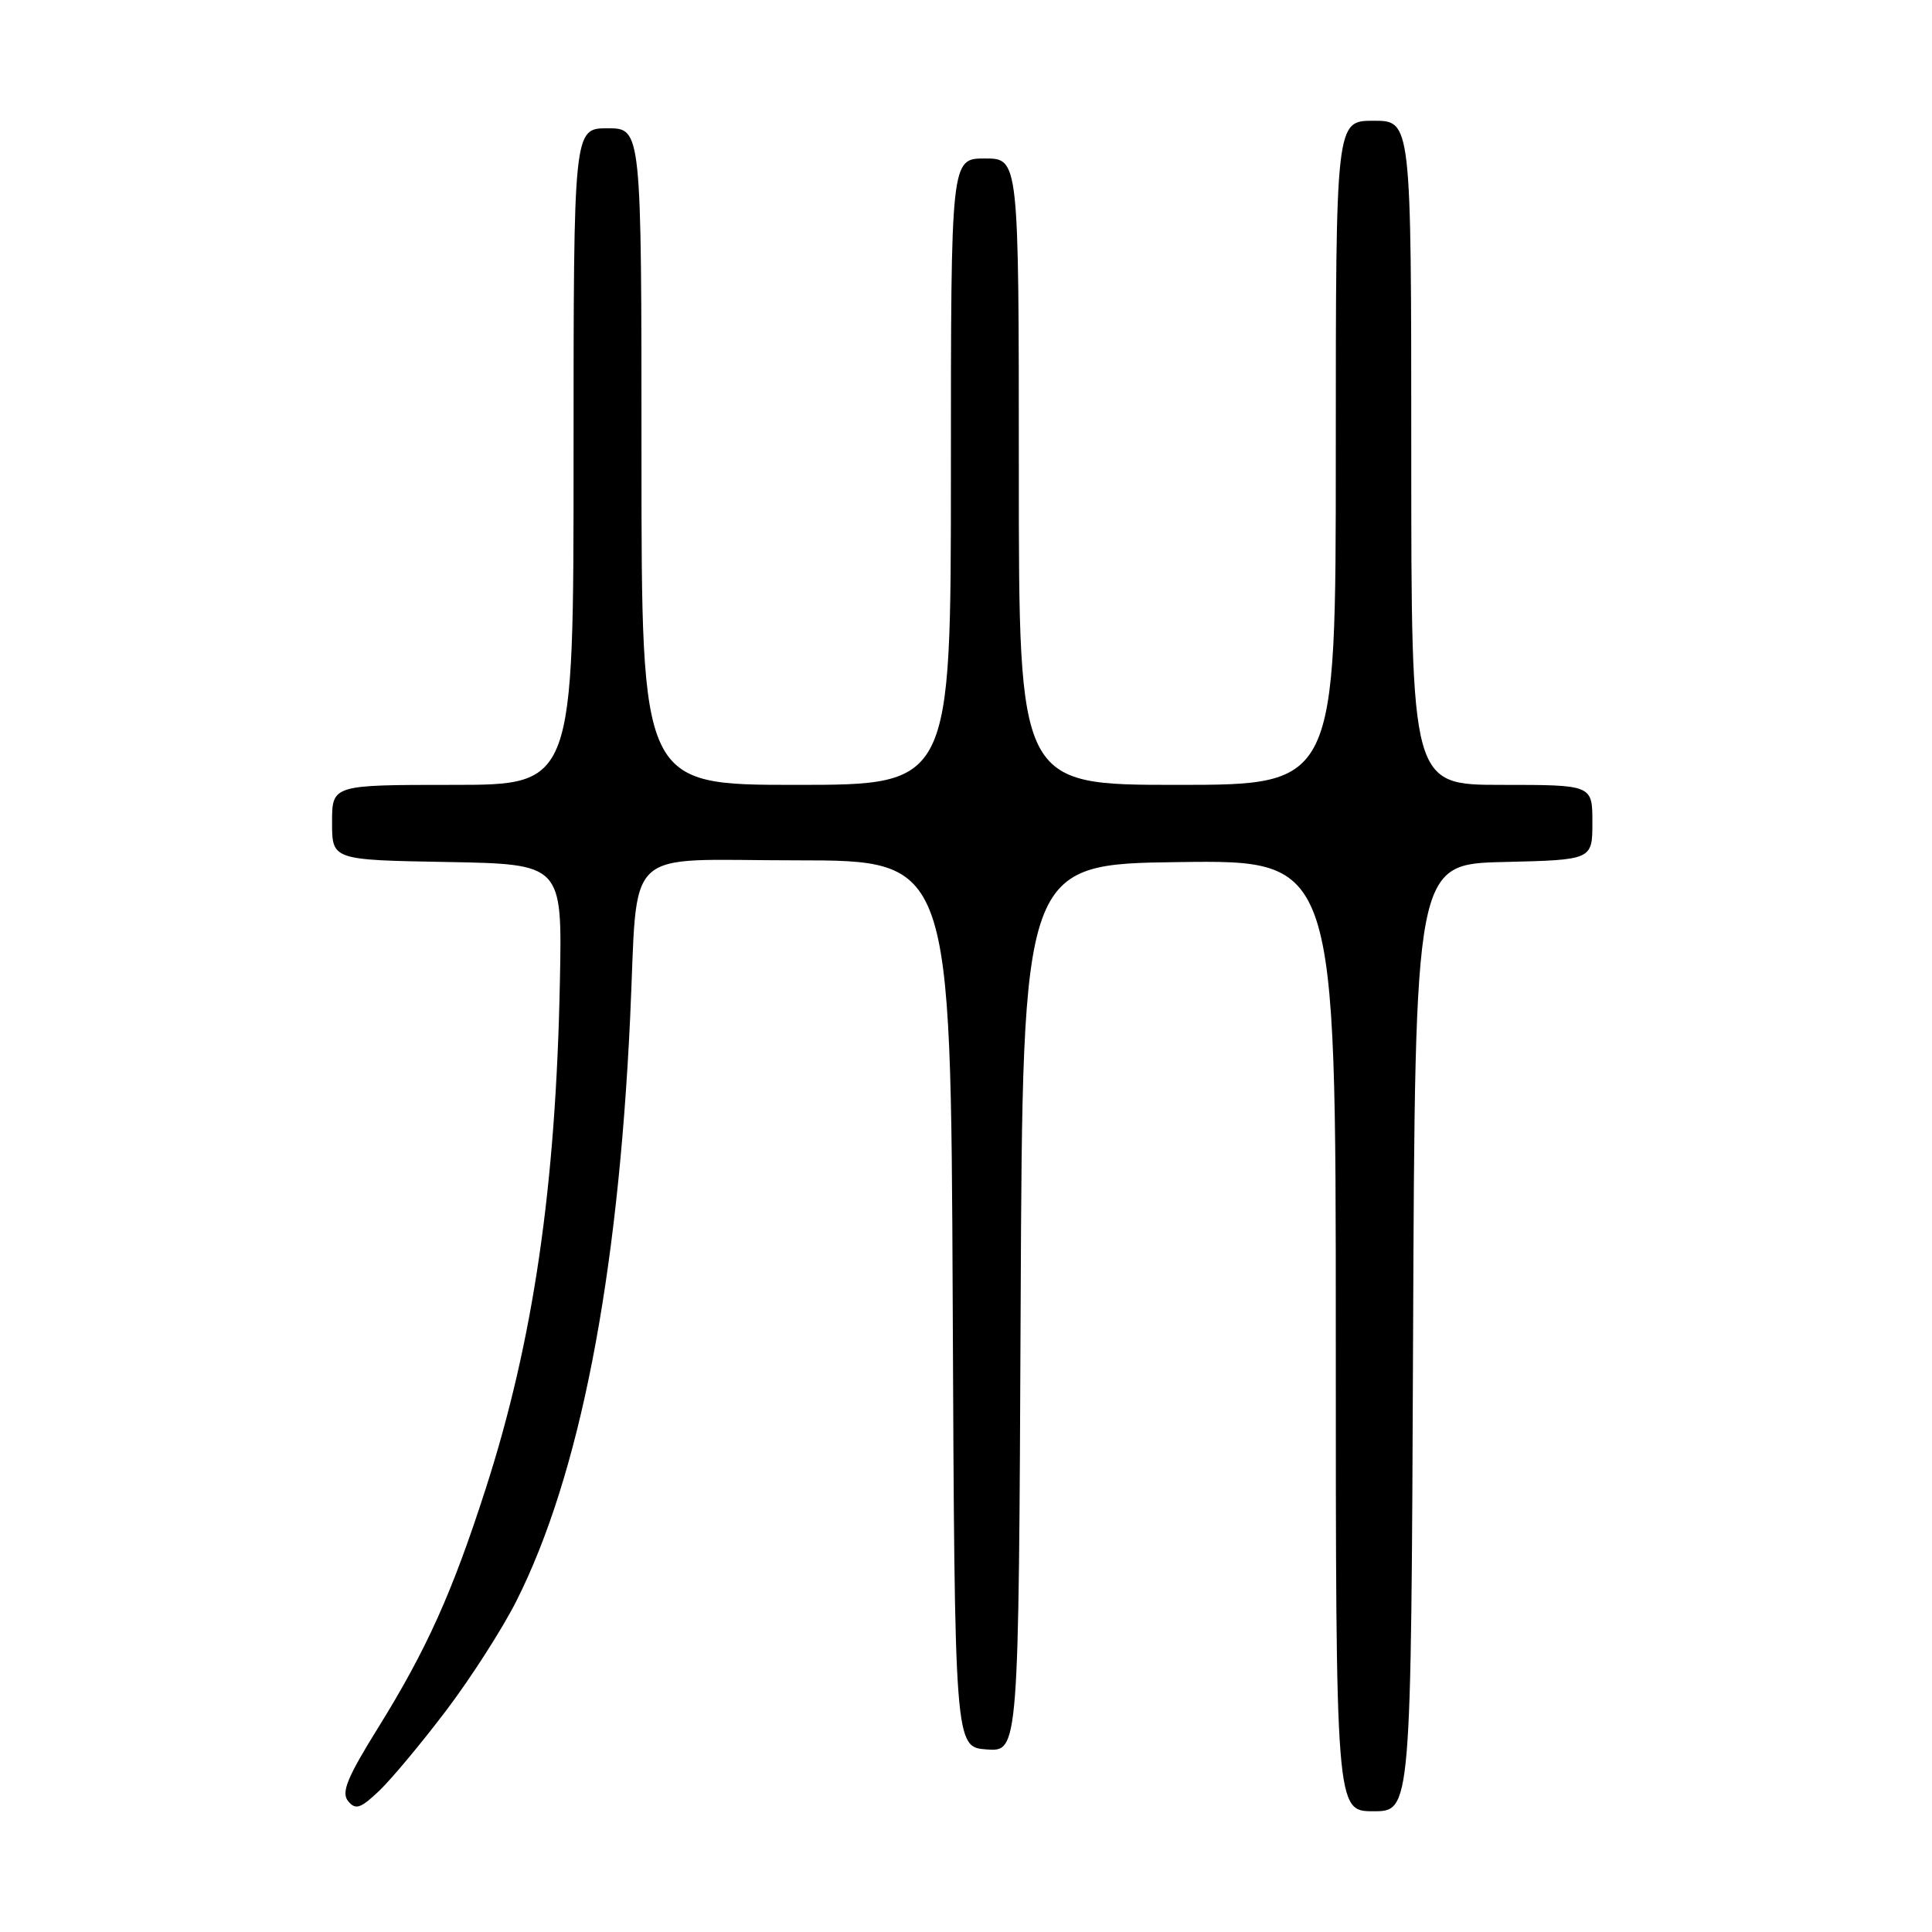 <?xml version="1.0" encoding="UTF-8" standalone="no"?>
<!DOCTYPE svg PUBLIC "-//W3C//DTD SVG 1.1//EN" "http://www.w3.org/Graphics/SVG/1.1/DTD/svg11.dtd" >
<svg xmlns="http://www.w3.org/2000/svg" xmlns:xlink="http://www.w3.org/1999/xlink" version="1.1" viewBox="0 0 256 256">
 <g >
 <path fill="currentColor"
d=" M 59.15 226.61 C 62.43 222.28 66.61 215.75 68.44 212.11 C 76.80 195.49 81.86 169.56 83.49 135.00 C 84.60 111.62 82.09 114.00 105.55 114.00 C 125.98 114.00 125.98 114.00 126.24 172.75 C 126.50 231.50 126.50 231.50 130.74 231.81 C 134.98 232.11 134.98 232.11 135.24 173.31 C 135.50 114.50 135.50 114.50 156.25 114.23 C 177.00 113.96 177.00 113.96 177.00 176.98 C 177.00 240.00 177.00 240.00 181.99 240.00 C 186.98 240.00 186.98 240.00 187.24 177.25 C 187.50 114.50 187.50 114.50 199.25 114.22 C 211.00 113.94 211.00 113.94 211.00 108.97 C 211.00 104.00 211.00 104.00 199.00 104.00 C 187.00 104.00 187.00 104.00 187.00 60.00 C 187.00 16.00 187.00 16.00 182.00 16.00 C 177.00 16.00 177.00 16.00 177.00 60.00 C 177.00 104.00 177.00 104.00 156.00 104.00 C 135.00 104.00 135.00 104.00 135.00 62.50 C 135.00 21.00 135.00 21.00 130.50 21.00 C 126.00 21.00 126.00 21.00 126.00 62.50 C 126.00 104.00 126.00 104.00 105.50 104.00 C 85.00 104.00 85.00 104.00 85.00 60.50 C 85.00 17.00 85.00 17.00 80.50 17.00 C 76.00 17.00 76.00 17.00 76.00 60.50 C 76.00 104.00 76.00 104.00 60.00 104.00 C 44.00 104.00 44.00 104.00 44.00 108.97 C 44.00 113.95 44.00 113.95 59.25 114.22 C 74.50 114.50 74.50 114.50 74.19 130.00 C 73.66 157.27 70.67 177.71 64.34 197.32 C 59.91 211.07 56.54 218.56 50.10 228.94 C 45.98 235.57 45.19 237.52 46.13 238.66 C 47.12 239.86 47.77 239.64 50.25 237.29 C 51.86 235.75 55.87 230.95 59.15 226.61 Z "/>
</g>
</svg>